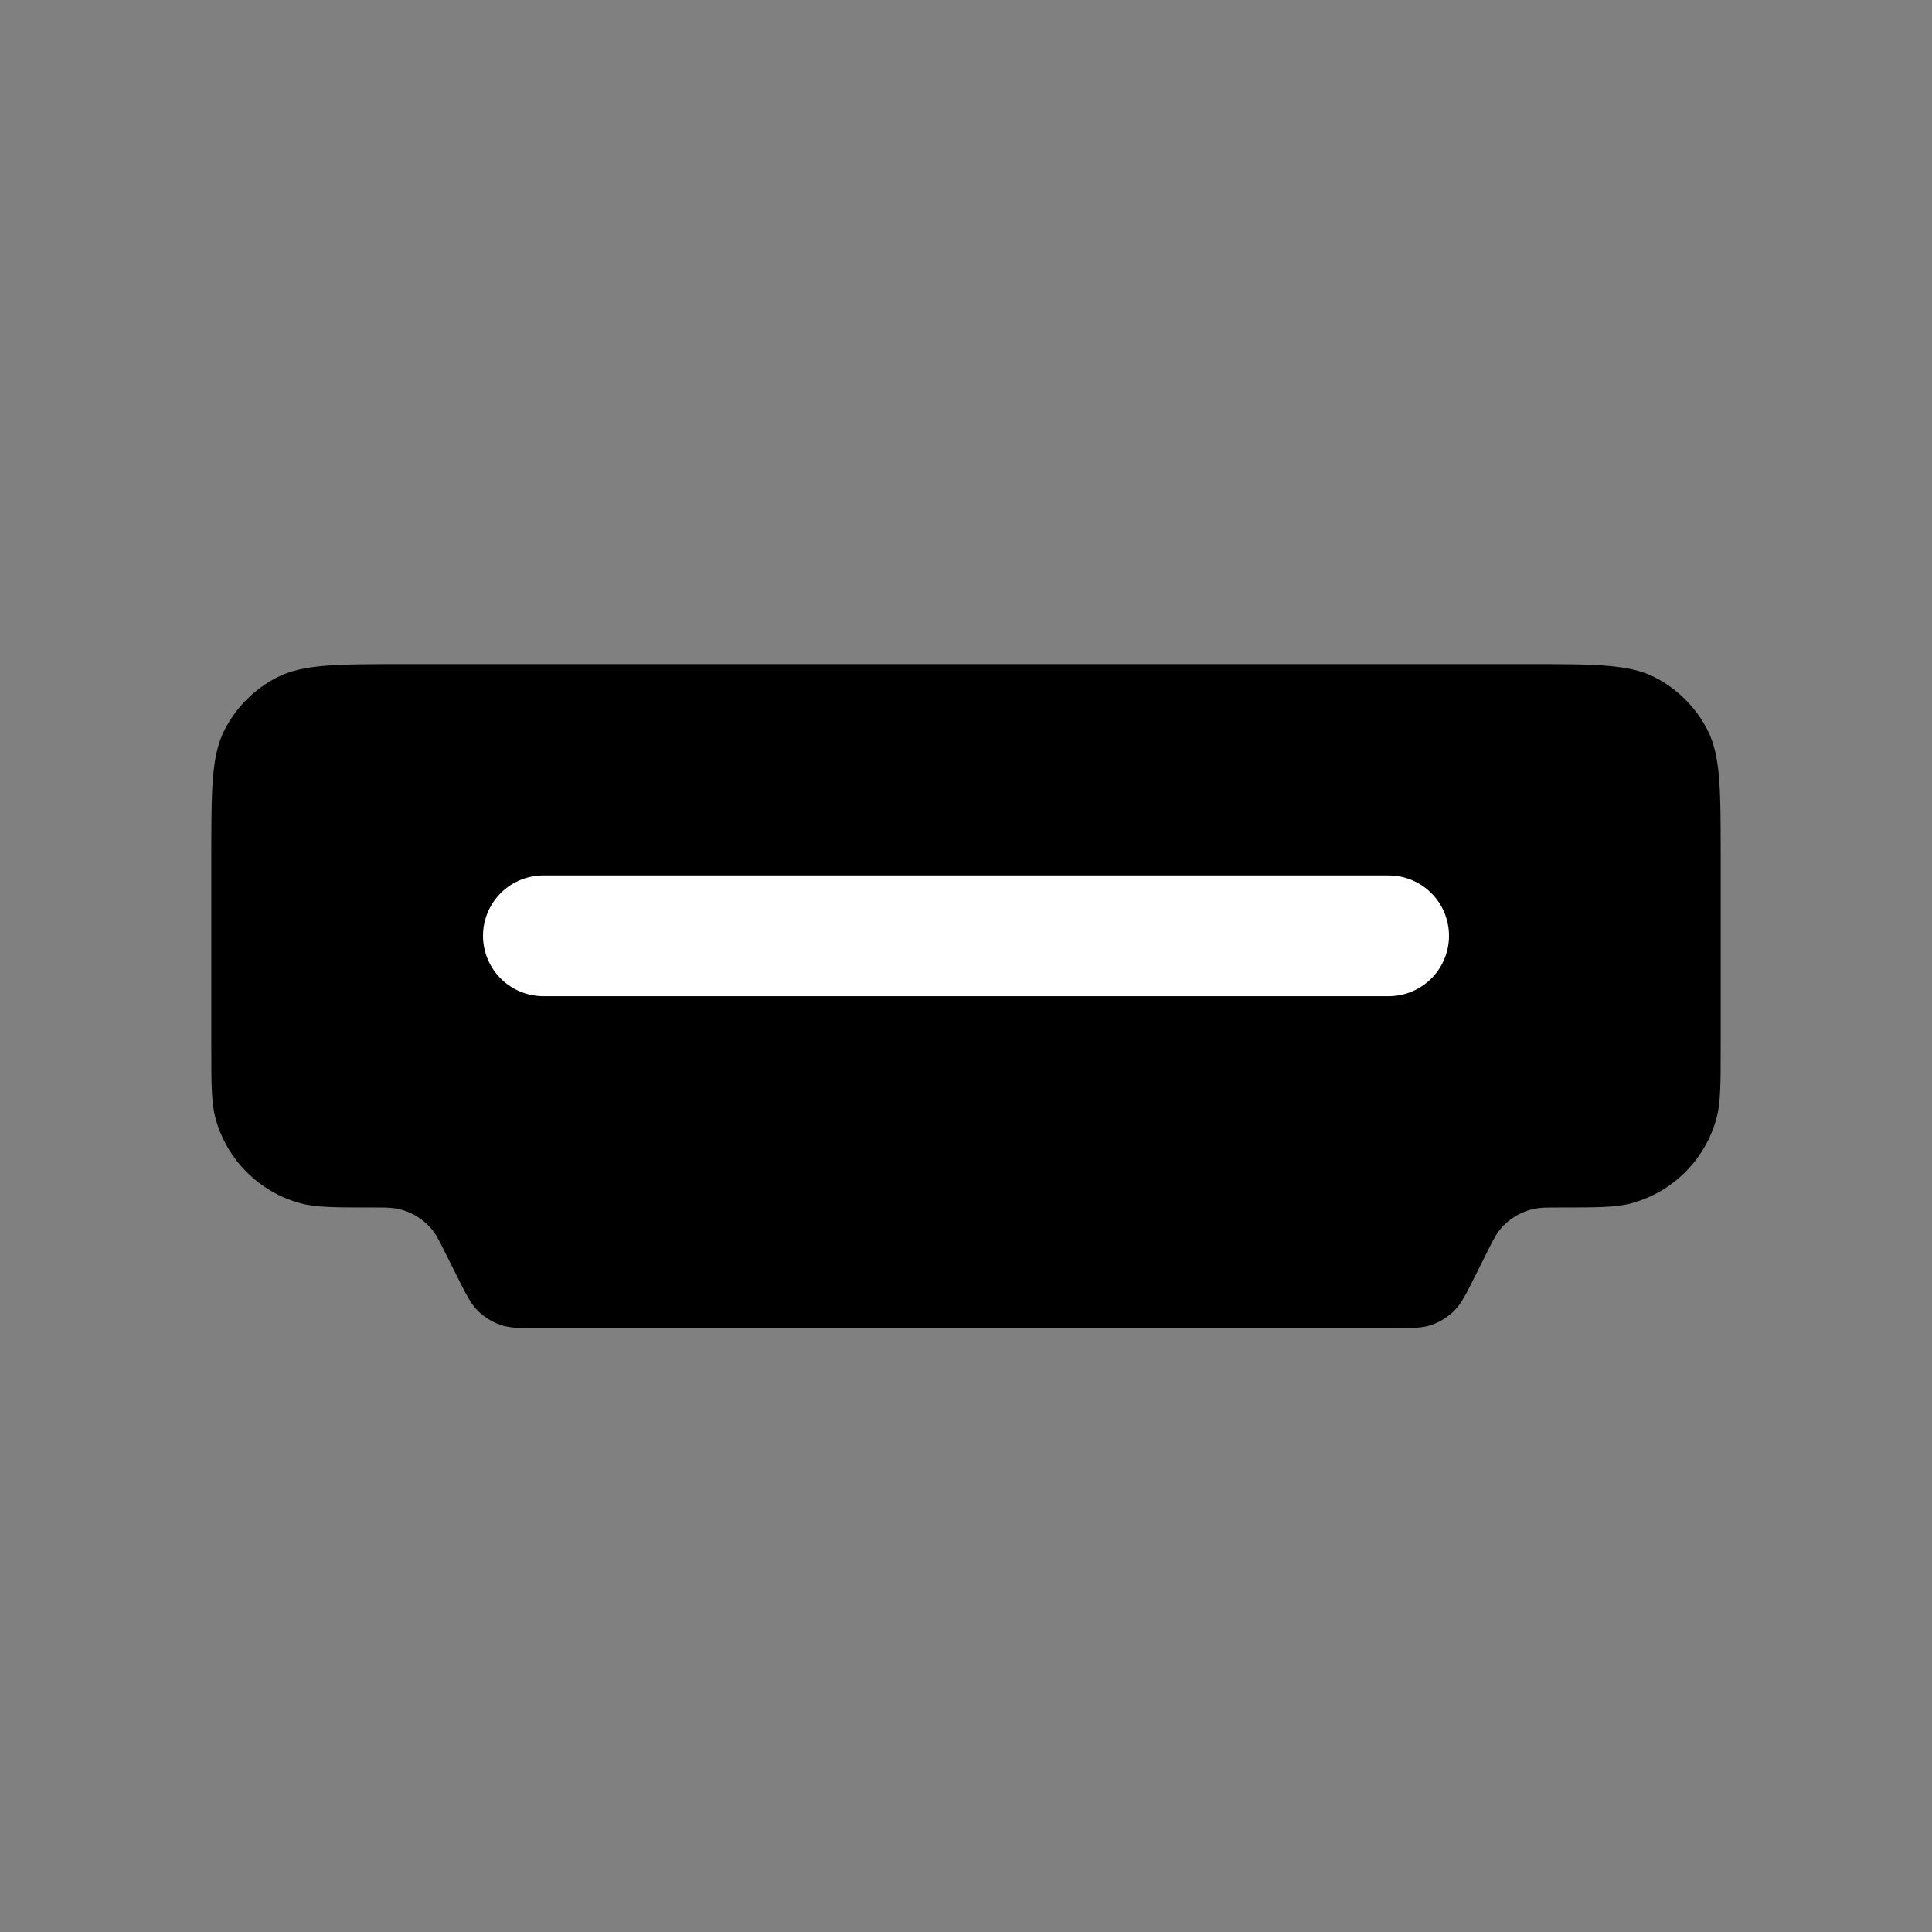 <svg width="16" height="16" viewBox="0 0 16 16" fill="none" xmlns="http://www.w3.org/2000/svg">
<rect x="0" y="0" width="16" height="16" fill="#808080" stroke="none"/>
<path d="M1.75 7.1C1.75 6.54 1.75 6.26 1.859 6.046C1.955 5.858 2.108 5.705 2.296 5.609C2.51 5.5 2.79 5.5 3.35 5.5H12.65C13.21 5.5 13.49 5.5 13.704 5.609C13.892 5.705 14.045 5.858 14.141 6.046C14.25 6.26 14.25 6.54 14.25 7.1V8.663C14.25 8.976 14.25 9.133 14.215 9.262C14.122 9.604 13.854 9.872 13.511 9.965C13.383 10 13.226 10 12.913 10C12.812 10 12.762 10 12.716 10.009C12.595 10.032 12.486 10.099 12.411 10.197C12.383 10.235 12.36 10.28 12.315 10.37L12.221 10.558C12.141 10.718 12.101 10.799 12.041 10.857C11.988 10.909 11.924 10.948 11.854 10.973C11.775 11 11.685 11 11.506 11H4.494C4.315 11 4.225 11 4.146 10.973C4.076 10.948 4.012 10.909 3.959 10.857C3.899 10.799 3.859 10.718 3.779 10.558L3.685 10.37C3.64 10.28 3.617 10.235 3.589 10.197C3.514 10.099 3.405 10.032 3.284 10.009C3.238 10 3.187 10 3.087 10C2.774 10 2.617 10 2.488 9.965C2.146 9.872 1.878 9.604 1.785 9.262C1.75 9.133 1.75 8.976 1.75 8.663V7.1Z" fill="black"/>
<path d="M4.5 7.75H11.5" stroke="white" stroke-linecap="round"/>
</svg>

